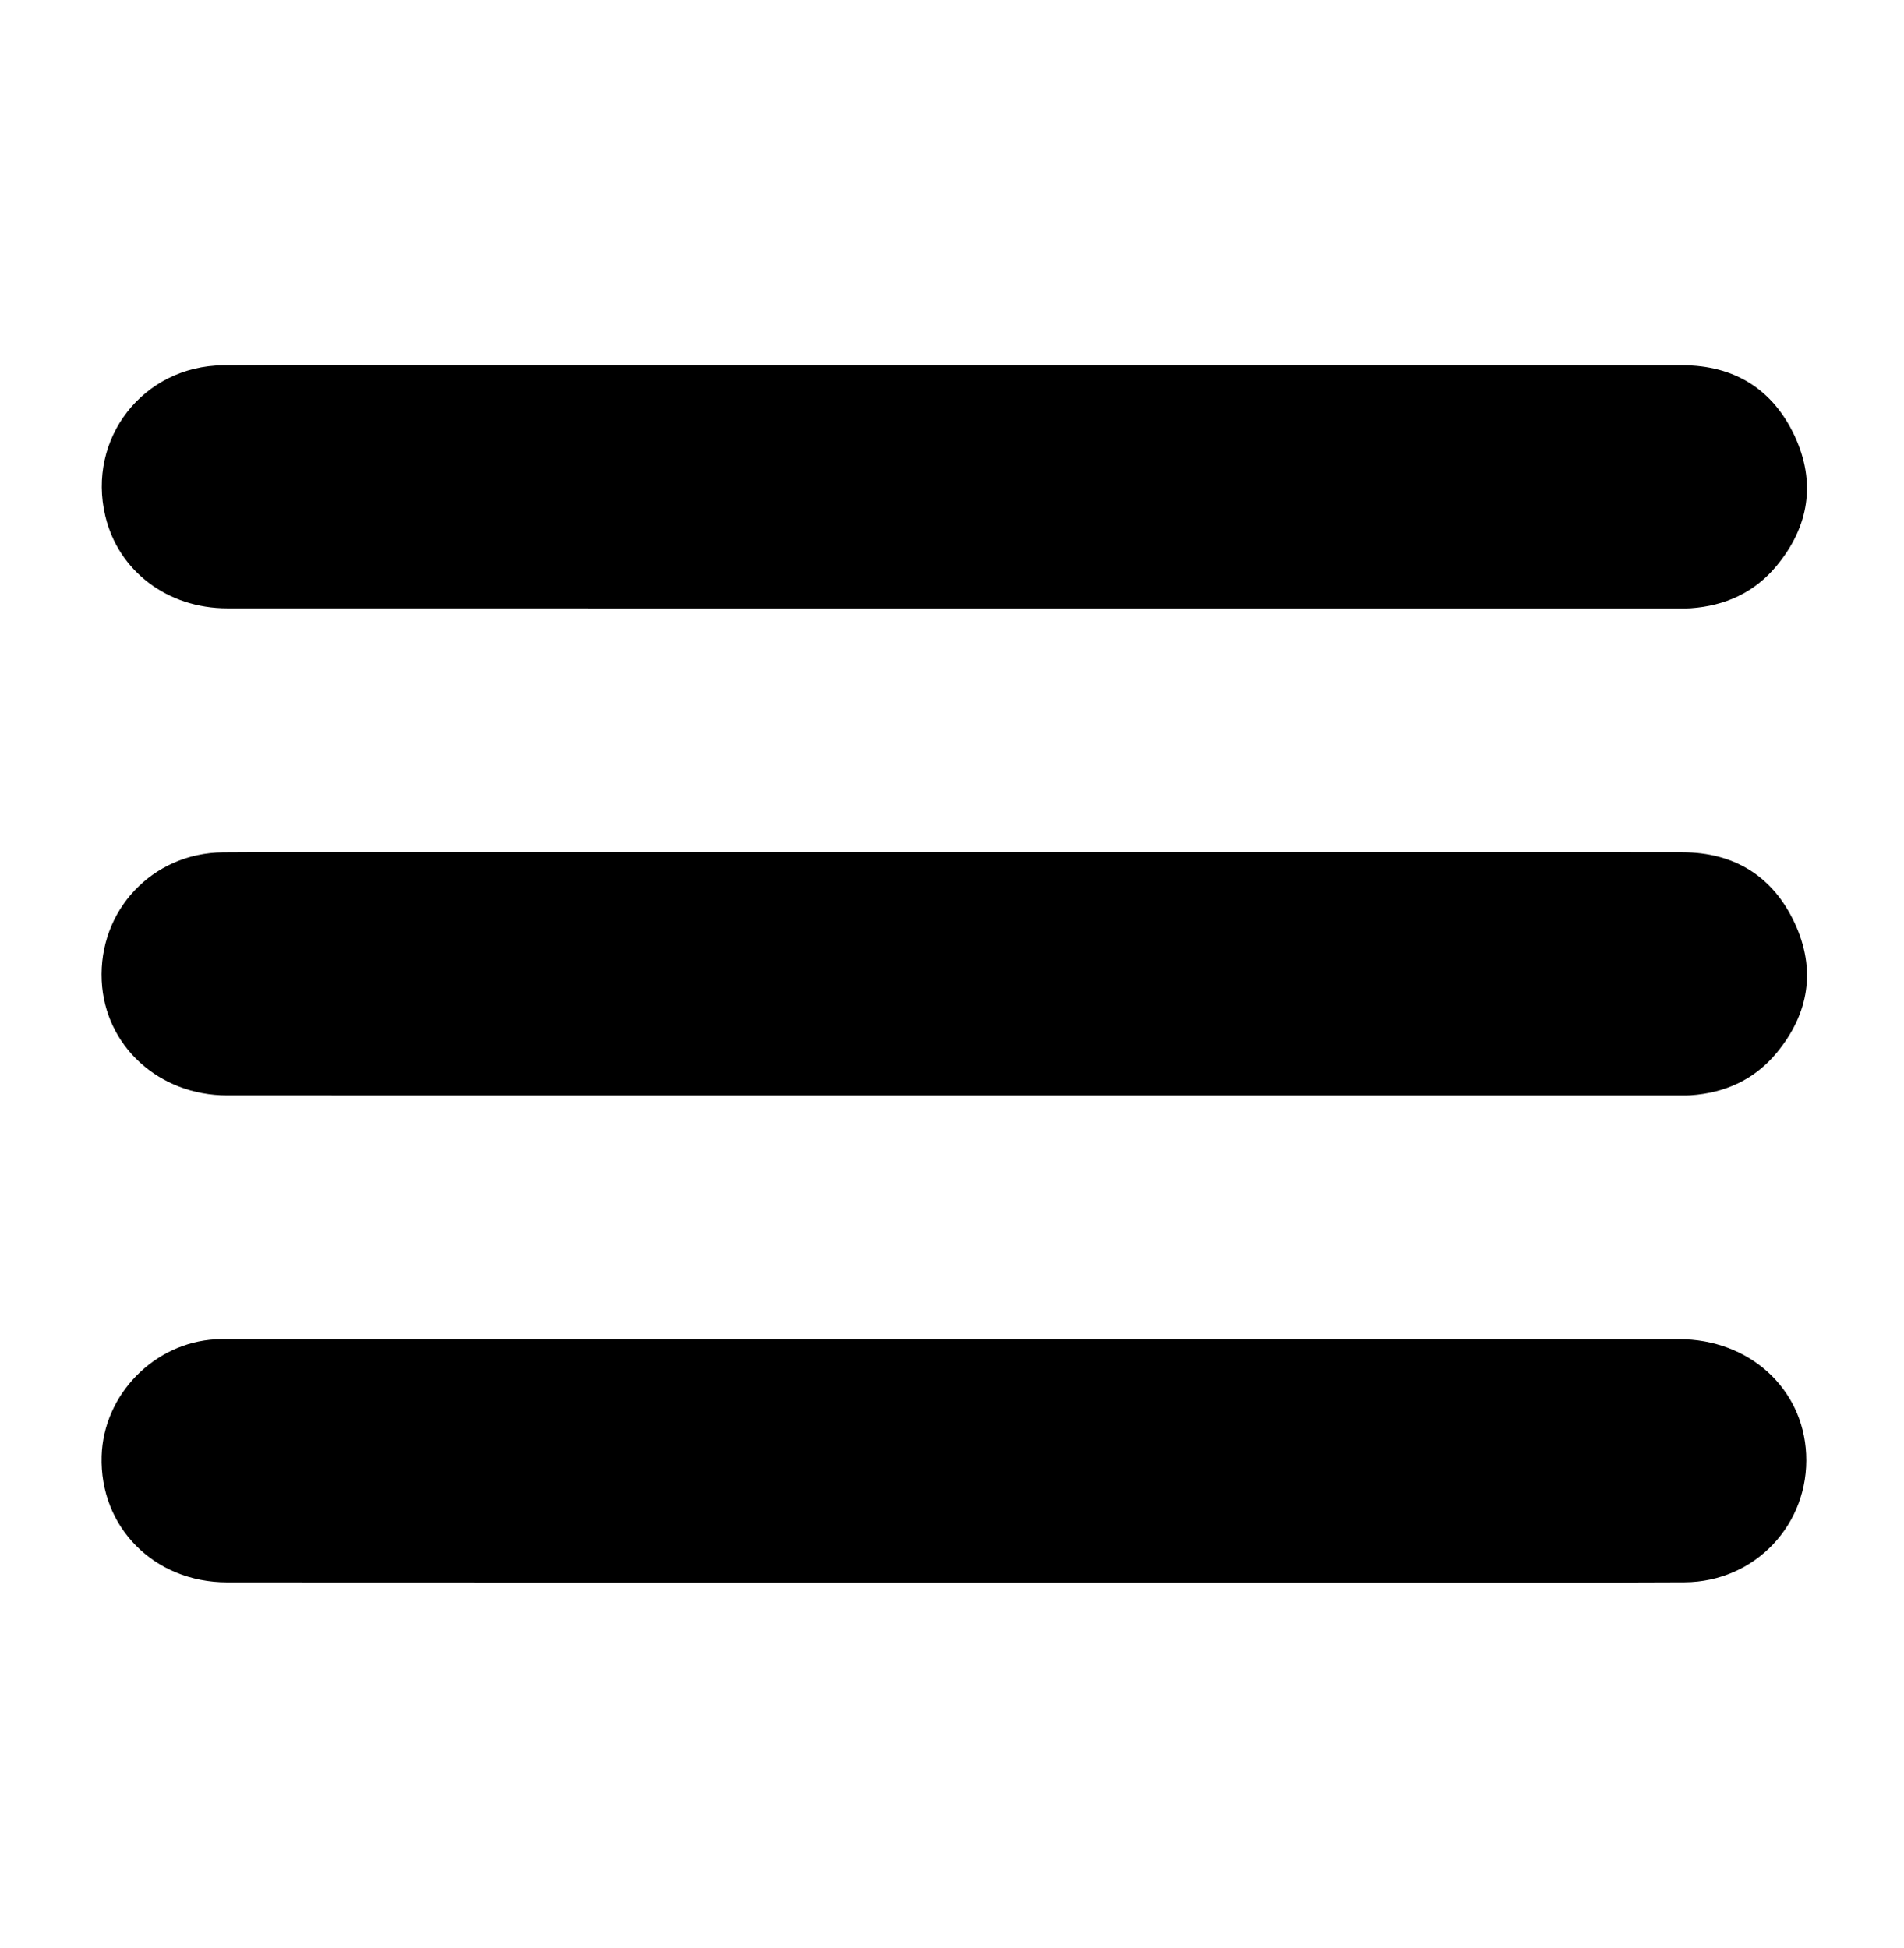 <?xml version="1.0" encoding="utf-8"?>
<!-- Generator: Adobe Illustrator 27.2.0, SVG Export Plug-In . SVG Version: 6.00 Build 0)  -->
<svg version="1.1" id="Layer_1" xmlns="http://www.w3.org/2000/svg" xmlns:xlink="http://www.w3.org/1999/xlink" x="0px" y="0px"
	 viewBox="0 0 500.44 512.04" style="enable-background:new 0 0 500.44 512.04;" xml:space="preserve">
<style type="text/css">
	.st0{display:none;fill:#FFFFFF;}
</style>
<g>
	<path class="st0" d="M-5.33,512c0-170.64,0-341.29,0-512c170.62,0,341.24,0,512,0c0,170.62,0,341.31,0,512
		C336.02,512,165.35,512-5.33,512z M250.73,415.96c37.18,0,74.35,0,111.53,0c26.84,0,53.68,0.1,80.52-0.04
		c18.57-0.1,32.84-15.32,31.95-33.71c-0.84-17.35-15.02-30.2-33.46-30.2C314.23,352,187.2,352,60.16,352.01
		c-1.17,0-2.34-0.02-3.5,0.05c-16.16,0.89-29.45,14.52-29.95,30.68c-0.58,18.66,13.76,33.2,32.97,33.21
		C123.36,415.99,187.05,415.96,250.73,415.96z M251.18,95.97c-43.51,0-87.02,0-130.53,0c-20.67,0-41.34-0.15-62.01,0.05
		c-21.05,0.19-35.83,19.29-30.96,39.64c3.45,14.43,16.28,24.25,32.07,24.25c127.36,0.03,254.72,0.02,382.07,0.02
		c0.83,0,1.67,0.02,2.5-0.04c9.08-0.62,16.85-4.14,22.65-11.17c8.51-10.31,10.39-21.93,4.74-34.09
		c-5.73-12.33-15.9-18.6-29.49-18.62C378.54,95.92,314.86,95.97,251.18,95.97z M250.69,223.99c-43.18,0-86.35,0-129.53,0
		c-20.84,0-41.68-0.13-62.51,0.04c-18.61,0.15-32.77,15.28-31.91,33.73c0.79,17.11,14.96,30.16,33,30.16
		c127.36,0.03,254.72,0.01,382.09,0.01c0.83,0,1.67,0.02,2.5-0.04c9.08-0.62,16.85-4.13,22.65-11.16
		c8.51-10.31,10.4-21.92,4.75-34.09c-5.72-12.33-15.9-18.61-29.49-18.63C378.38,223.94,314.54,223.99,250.69,223.99z"/>
	<path d="M250.73,415.96c-63.68,0-127.37,0.03-191.05-0.02c-19.21-0.01-33.54-14.55-32.97-33.21c0.5-16.16,13.79-29.78,29.95-30.68
		c1.16-0.06,2.33-0.05,3.5-0.05c127.03,0,254.07-0.01,381.1,0.01c18.45,0,32.63,12.85,33.46,30.2
		c0.89,18.39-13.37,33.61-31.95,33.71c-26.84,0.14-53.68,0.04-80.52,0.04C325.08,415.96,287.91,415.96,250.73,415.96z"/>
	<path d="M251.18,95.97c63.68,0,127.36-0.05,191.04,0.04c13.59,0.02,23.77,6.29,29.49,18.62c5.65,12.16,3.77,23.78-4.74,34.09
		c-5.8,7.03-13.57,10.55-22.65,11.17c-0.83,0.06-1.67,0.04-2.5,0.04c-127.36,0-254.72,0.01-382.07-0.02
		c-15.79,0-28.62-9.82-32.07-24.25c-4.87-20.35,9.91-39.45,30.96-39.64c20.67-0.19,41.34-0.05,62.01-0.05
		C164.17,95.97,207.68,95.97,251.18,95.97z"/>
	<path d="M250.69,223.99c63.85,0,127.7-0.05,191.54,0.04c13.59,0.02,23.77,6.29,29.49,18.63c5.65,12.17,3.76,23.78-4.75,34.09
		c-5.81,7.03-13.57,10.55-22.65,11.16c-0.83,0.06-1.67,0.04-2.5,0.04c-127.36,0-254.72,0.01-382.09-0.01
		c-18.03,0-32.2-13.05-33-30.16c-0.85-18.45,13.3-33.58,31.91-33.73c20.84-0.17,41.68-0.04,62.51-0.04
		C164.33,223.99,207.51,223.99,250.69,223.99z"/>
</g>
</svg>
